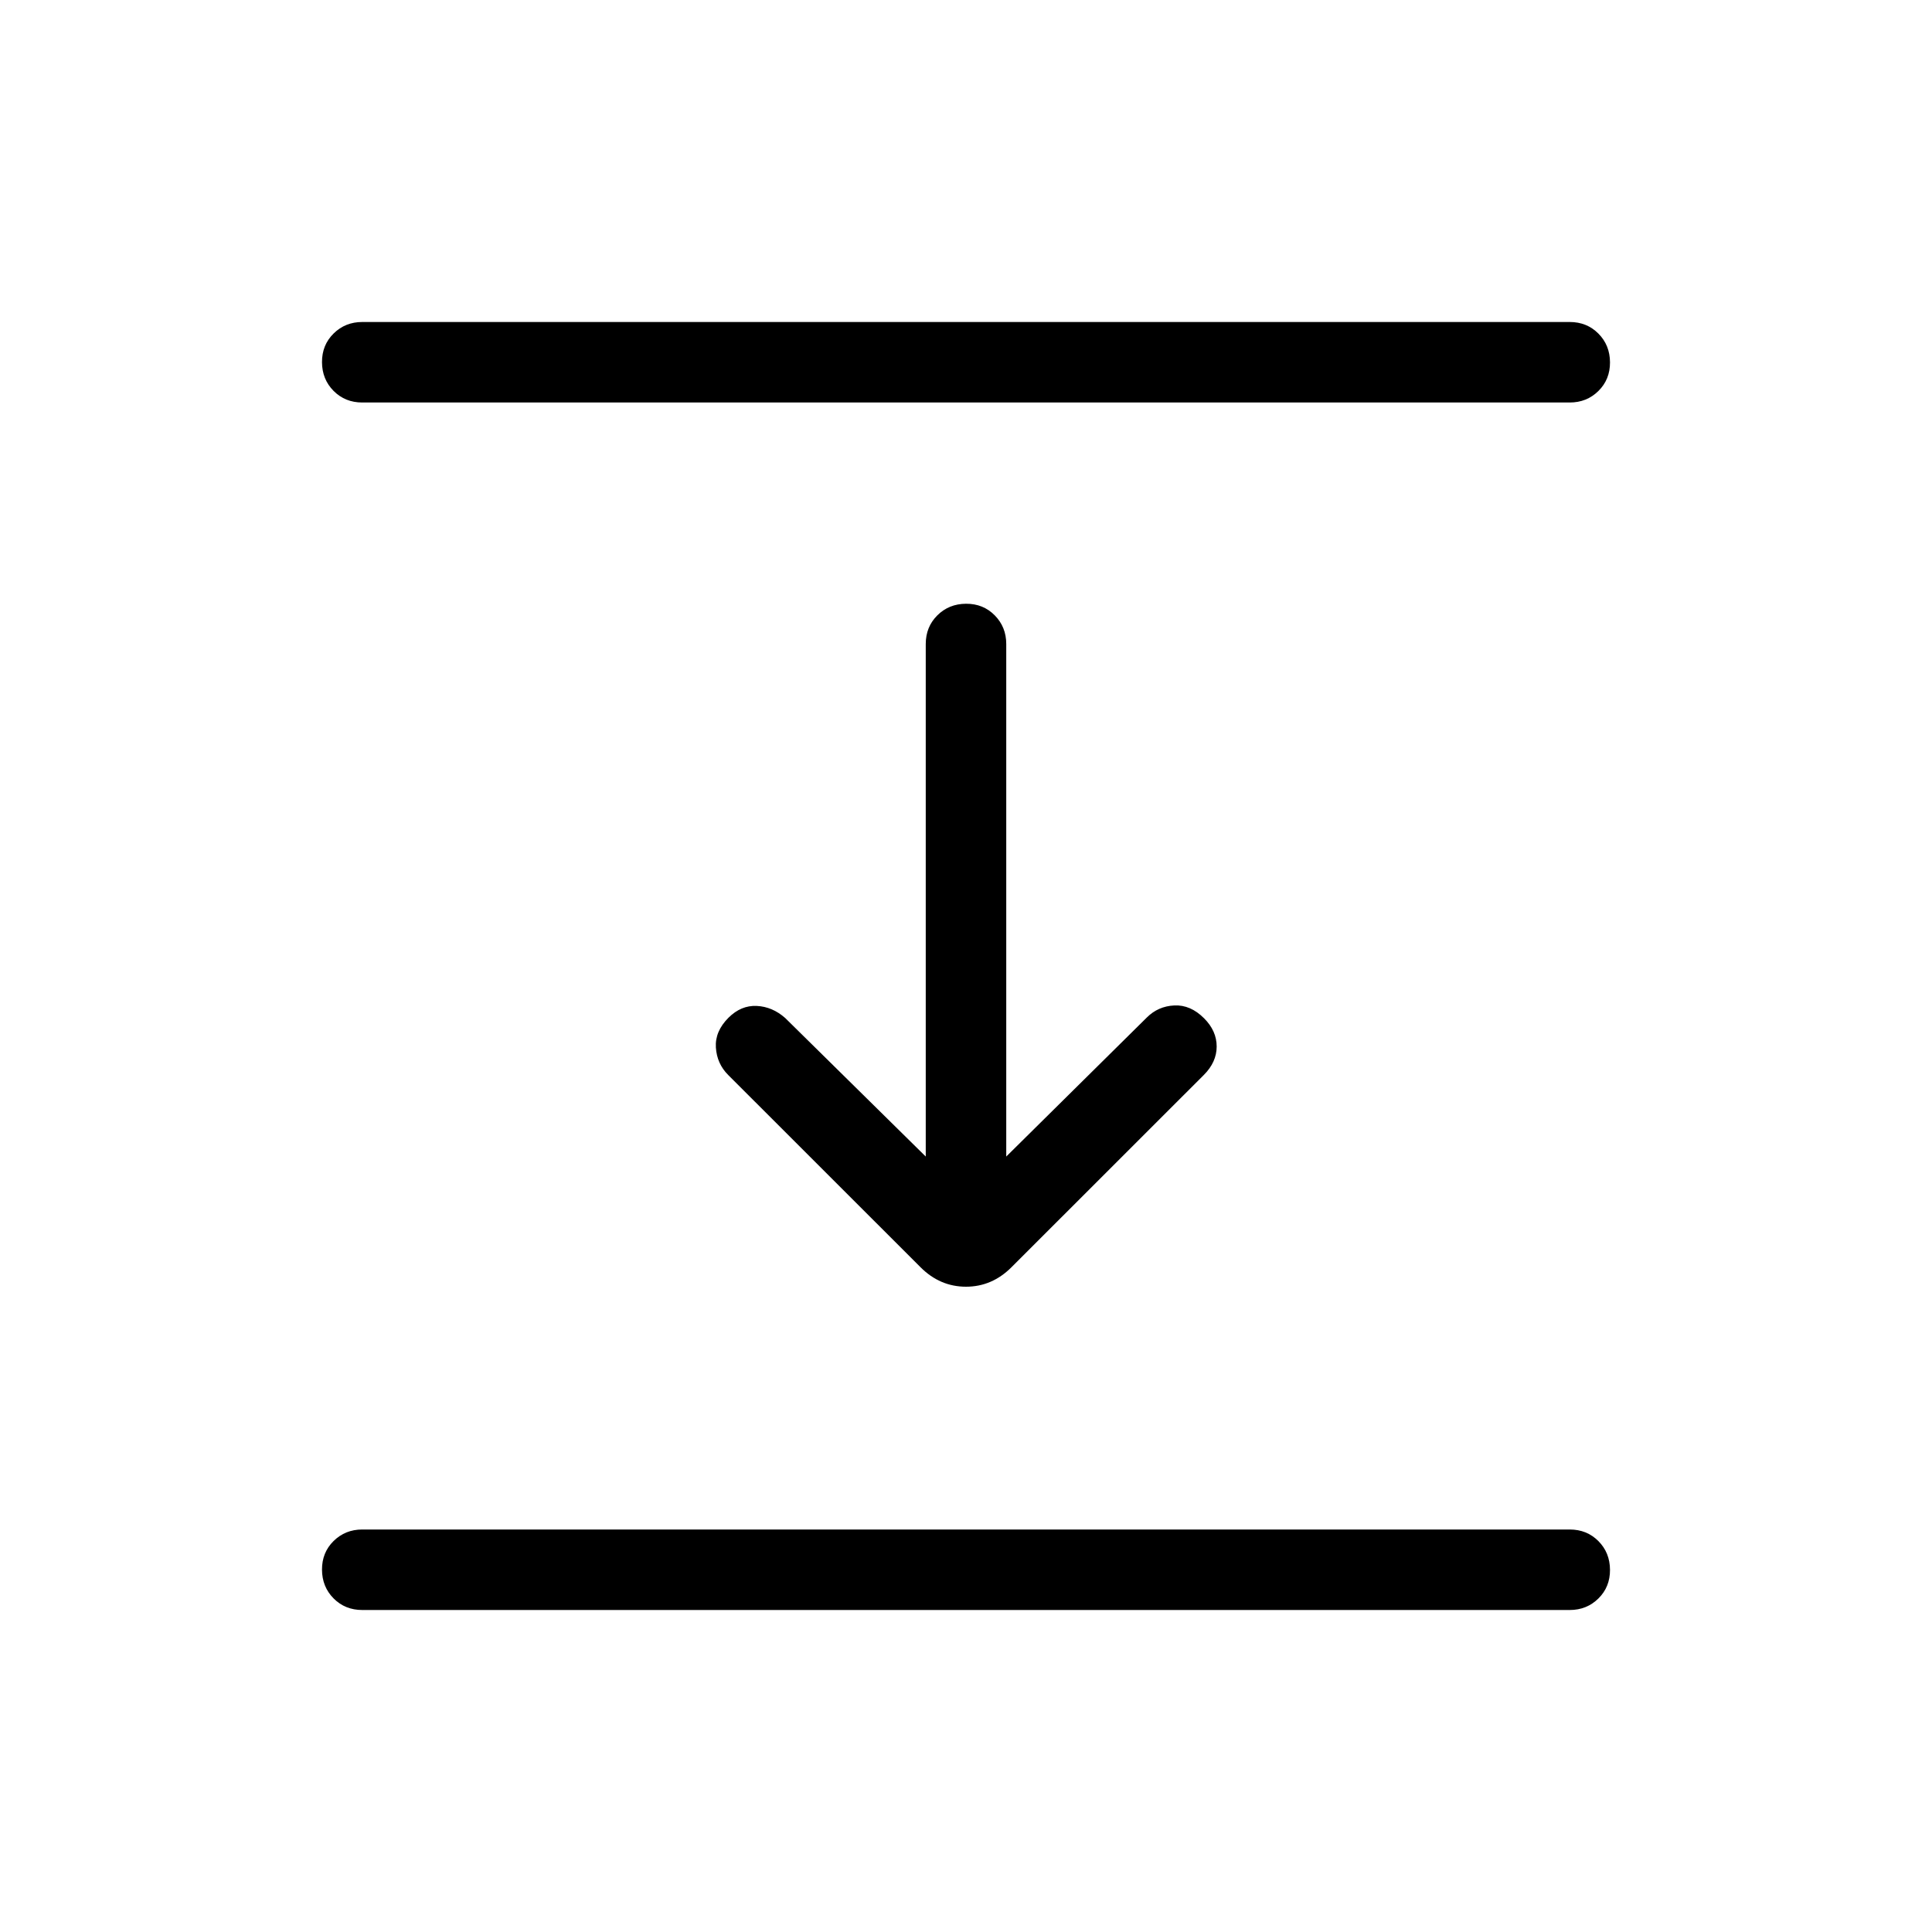 <svg xmlns="http://www.w3.org/2000/svg" width="3em" height="3em" viewBox="0 0 24 24"><path fill="currentColor" d="M4.5 5q-.213 0-.356-.144T4 4.499t.144-.356T4.5 4h15q.213 0 .356.144t.144.357t-.144.356T19.5 5zm6.935 10.742l-2.389-2.388q-.14-.14-.153-.341t.157-.371q.156-.155.35-.146t.354.15l1.746 1.721V8q0-.213.144-.356t.357-.144t.356.144T12.5 8v6.367l1.746-1.727q.14-.14.341-.15q.202-.01.371.16q.156.156.156.35t-.16.354l-2.389 2.388q-.242.242-.565.242t-.565-.242M4.5 20q-.213 0-.356-.144T4 19.499t.144-.356T4.5 19h15q.213 0 .356.144t.144.357t-.144.356T19.5 20z"/></svg>